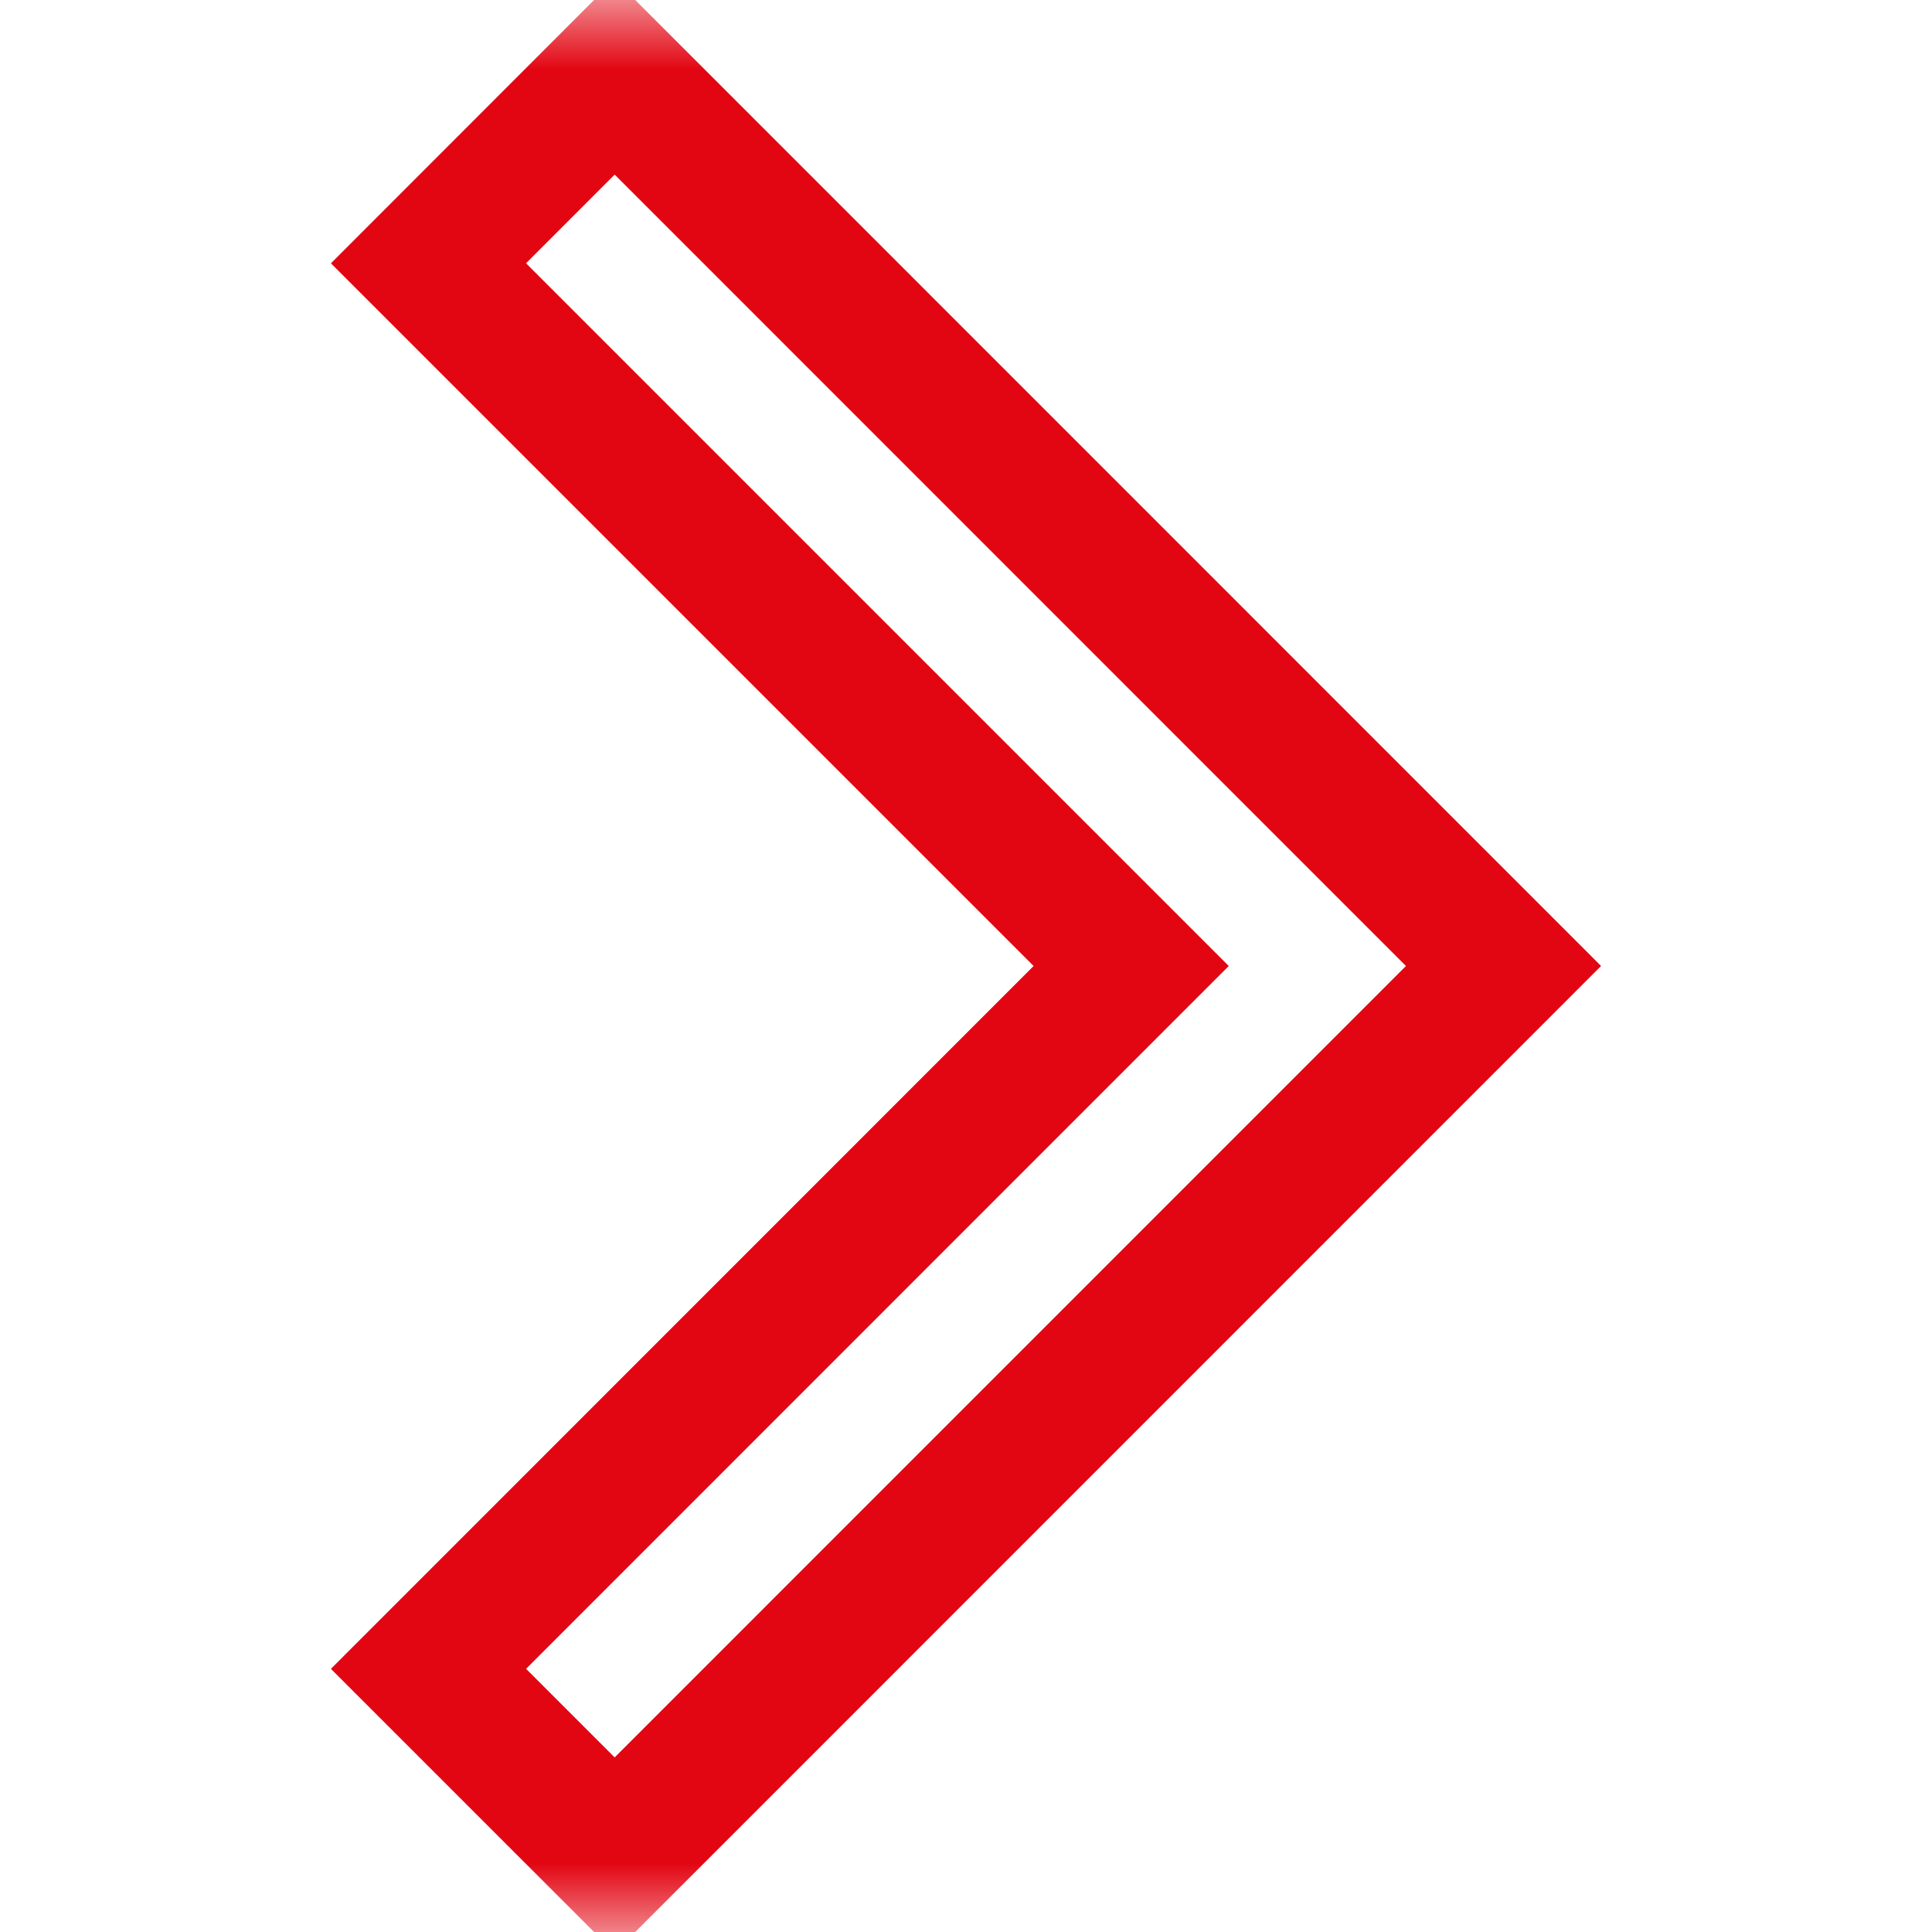 <svg width="14" height="14" viewBox="0 0 14 14" fill="none" xmlns="http://www.w3.org/2000/svg">
<mask id="mask0_401_2469" style="mask-type:luminance" maskUnits="userSpaceOnUse" x="0" y="0" width="14" height="14">
<path d="M9.53674e-07 14V9.53674e-07H14V14H9.53674e-07Z" fill="white"/>
</mask>
<g mask="url(#mask0_401_2469)">
<path d="M10.895 7L4.454 13.442L3.105 12.093L8.197 7L3.105 1.908L4.454 0.558L10.895 7Z" stroke="#E20613" stroke-miterlimit="10"/>
</g>
</svg>
